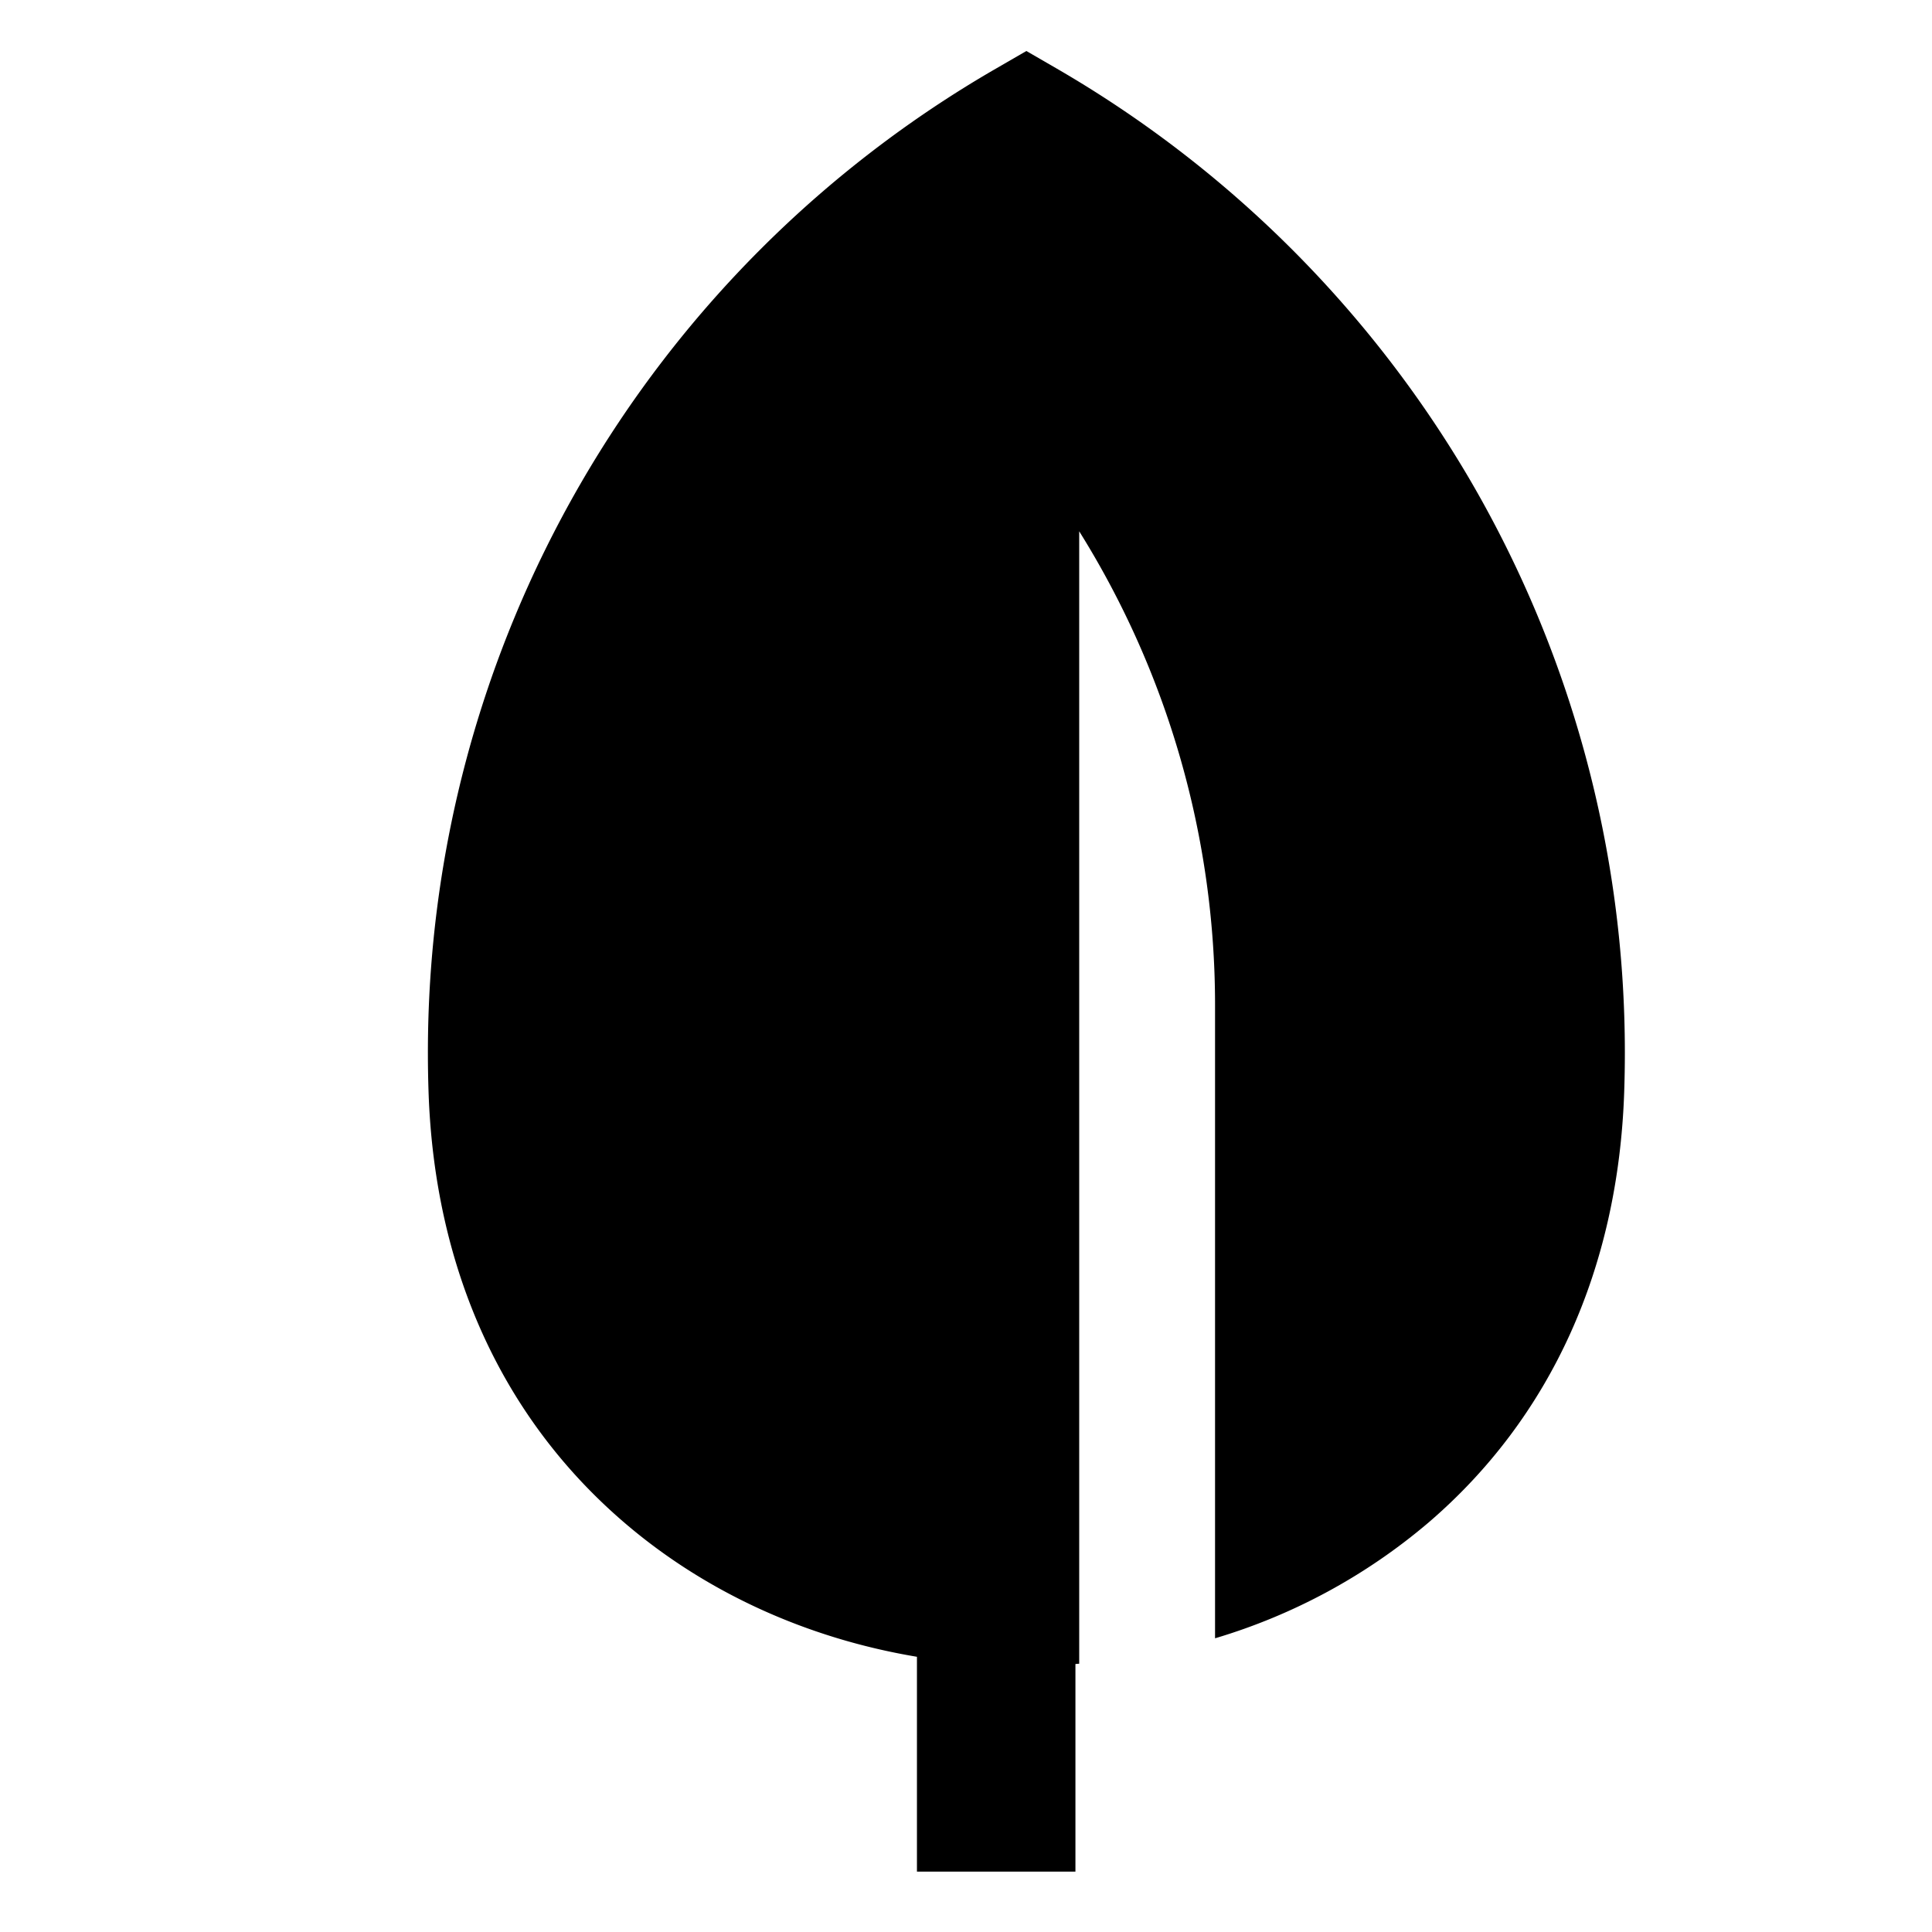 <svg id="export" xmlns="http://www.w3.org/2000/svg" viewBox="0 0 512 512">
  <defs>
    <style>
      .cls-1 {
        fill: currentColor;
      }
    </style>
  </defs>
  <title>leaf#eco#plant</title>
  <path class="cls-1" d="M389.053,126.301A302.897,302.897,0,0,0,280.012,18.15L272,13.516,263.988,18.15A301.083,301.083,0,0,0,113.397,279.041c0,3.446.06,6.945.177,10.399,1.592,46.856,19.511,86.283,51.819,114.019C186.95,421.965,213.822,434.187,243,439.064V496h42V440.976c.333-.024.667-.048,1-.074V140.8h0a236.84,236.84,0,0,1,36,125.525V434.166A155.888,155.888,0,0,0,378.607,403.46c32.309-27.736,50.228-67.163,51.819-114.018.117-3.456.177-6.955.177-10.4A300.938,300.938,0,0,0,389.053,126.301Z"/>
</svg>
